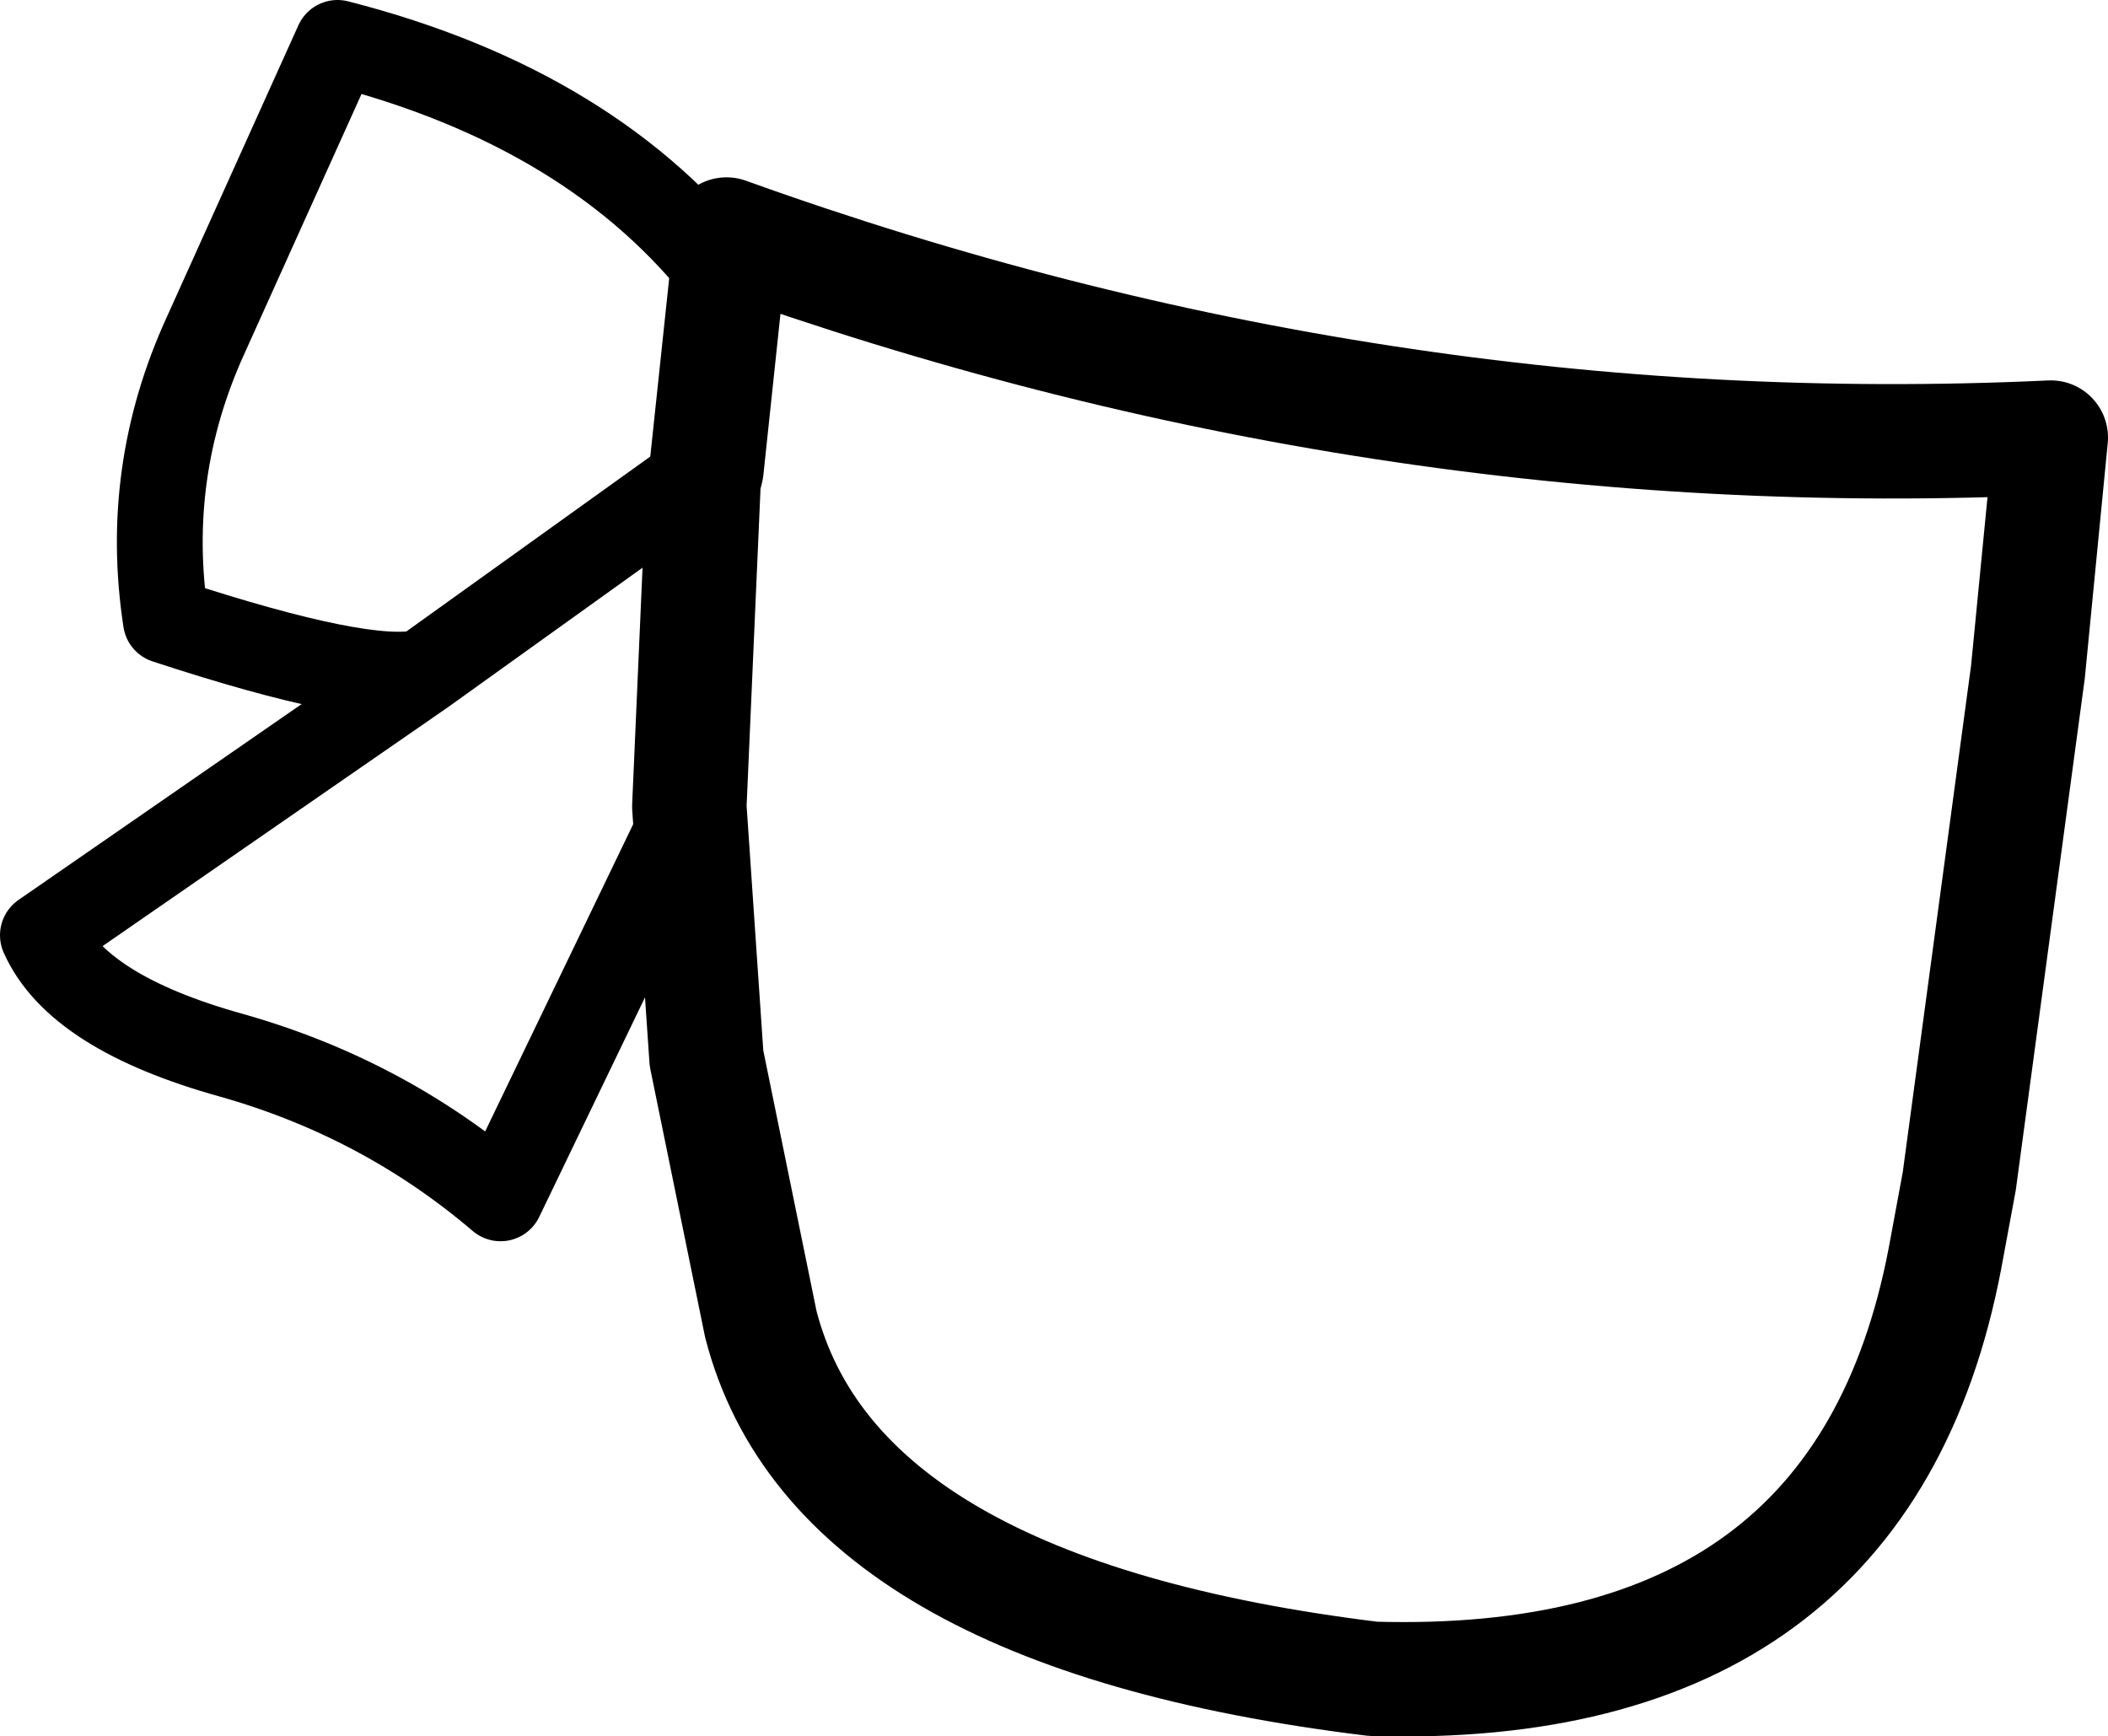 <?xml version="1.0" encoding="UTF-8" standalone="no"?>
<svg xmlns:xlink="http://www.w3.org/1999/xlink" height="30.35px" width="36.85px" xmlns="http://www.w3.org/2000/svg">
  <g transform="matrix(1.0, 0.0, 0.0, 1.0, 18.3, 15.05)">
    <path d="M-5.6 -10.15 Q-7.9 -13.15 -12.4 -14.3 L-14.7 -9.2 Q-15.8 -6.8 -15.4 -4.2 -11.9 -3.05 -10.9 -3.3 L-5.95 -6.85 M-10.9 -3.3 L-17.55 1.3 Q-16.95 2.65 -14.25 3.4 -11.6 4.15 -9.55 5.9 L-6.25 -0.95" fill="none" stroke="#000000" stroke-linecap="round" stroke-linejoin="round" stroke-width="1.5"/>
    <path d="M-5.0 8.1 Q-3.7 13.15 5.7 14.3 14.25 14.55 15.7 6.95 L15.95 5.6 17.15 -3.3 17.55 -7.4 Q5.8 -6.85 -5.6 -10.95 L-5.6 -10.15 -5.95 -6.85 -6.0 -6.65 -6.25 -0.95 -5.95 3.45 -5.0 8.1" fill="none" stroke="#000000" stroke-linecap="round" stroke-linejoin="round" stroke-width="2.0"/>
  </g>
</svg>

